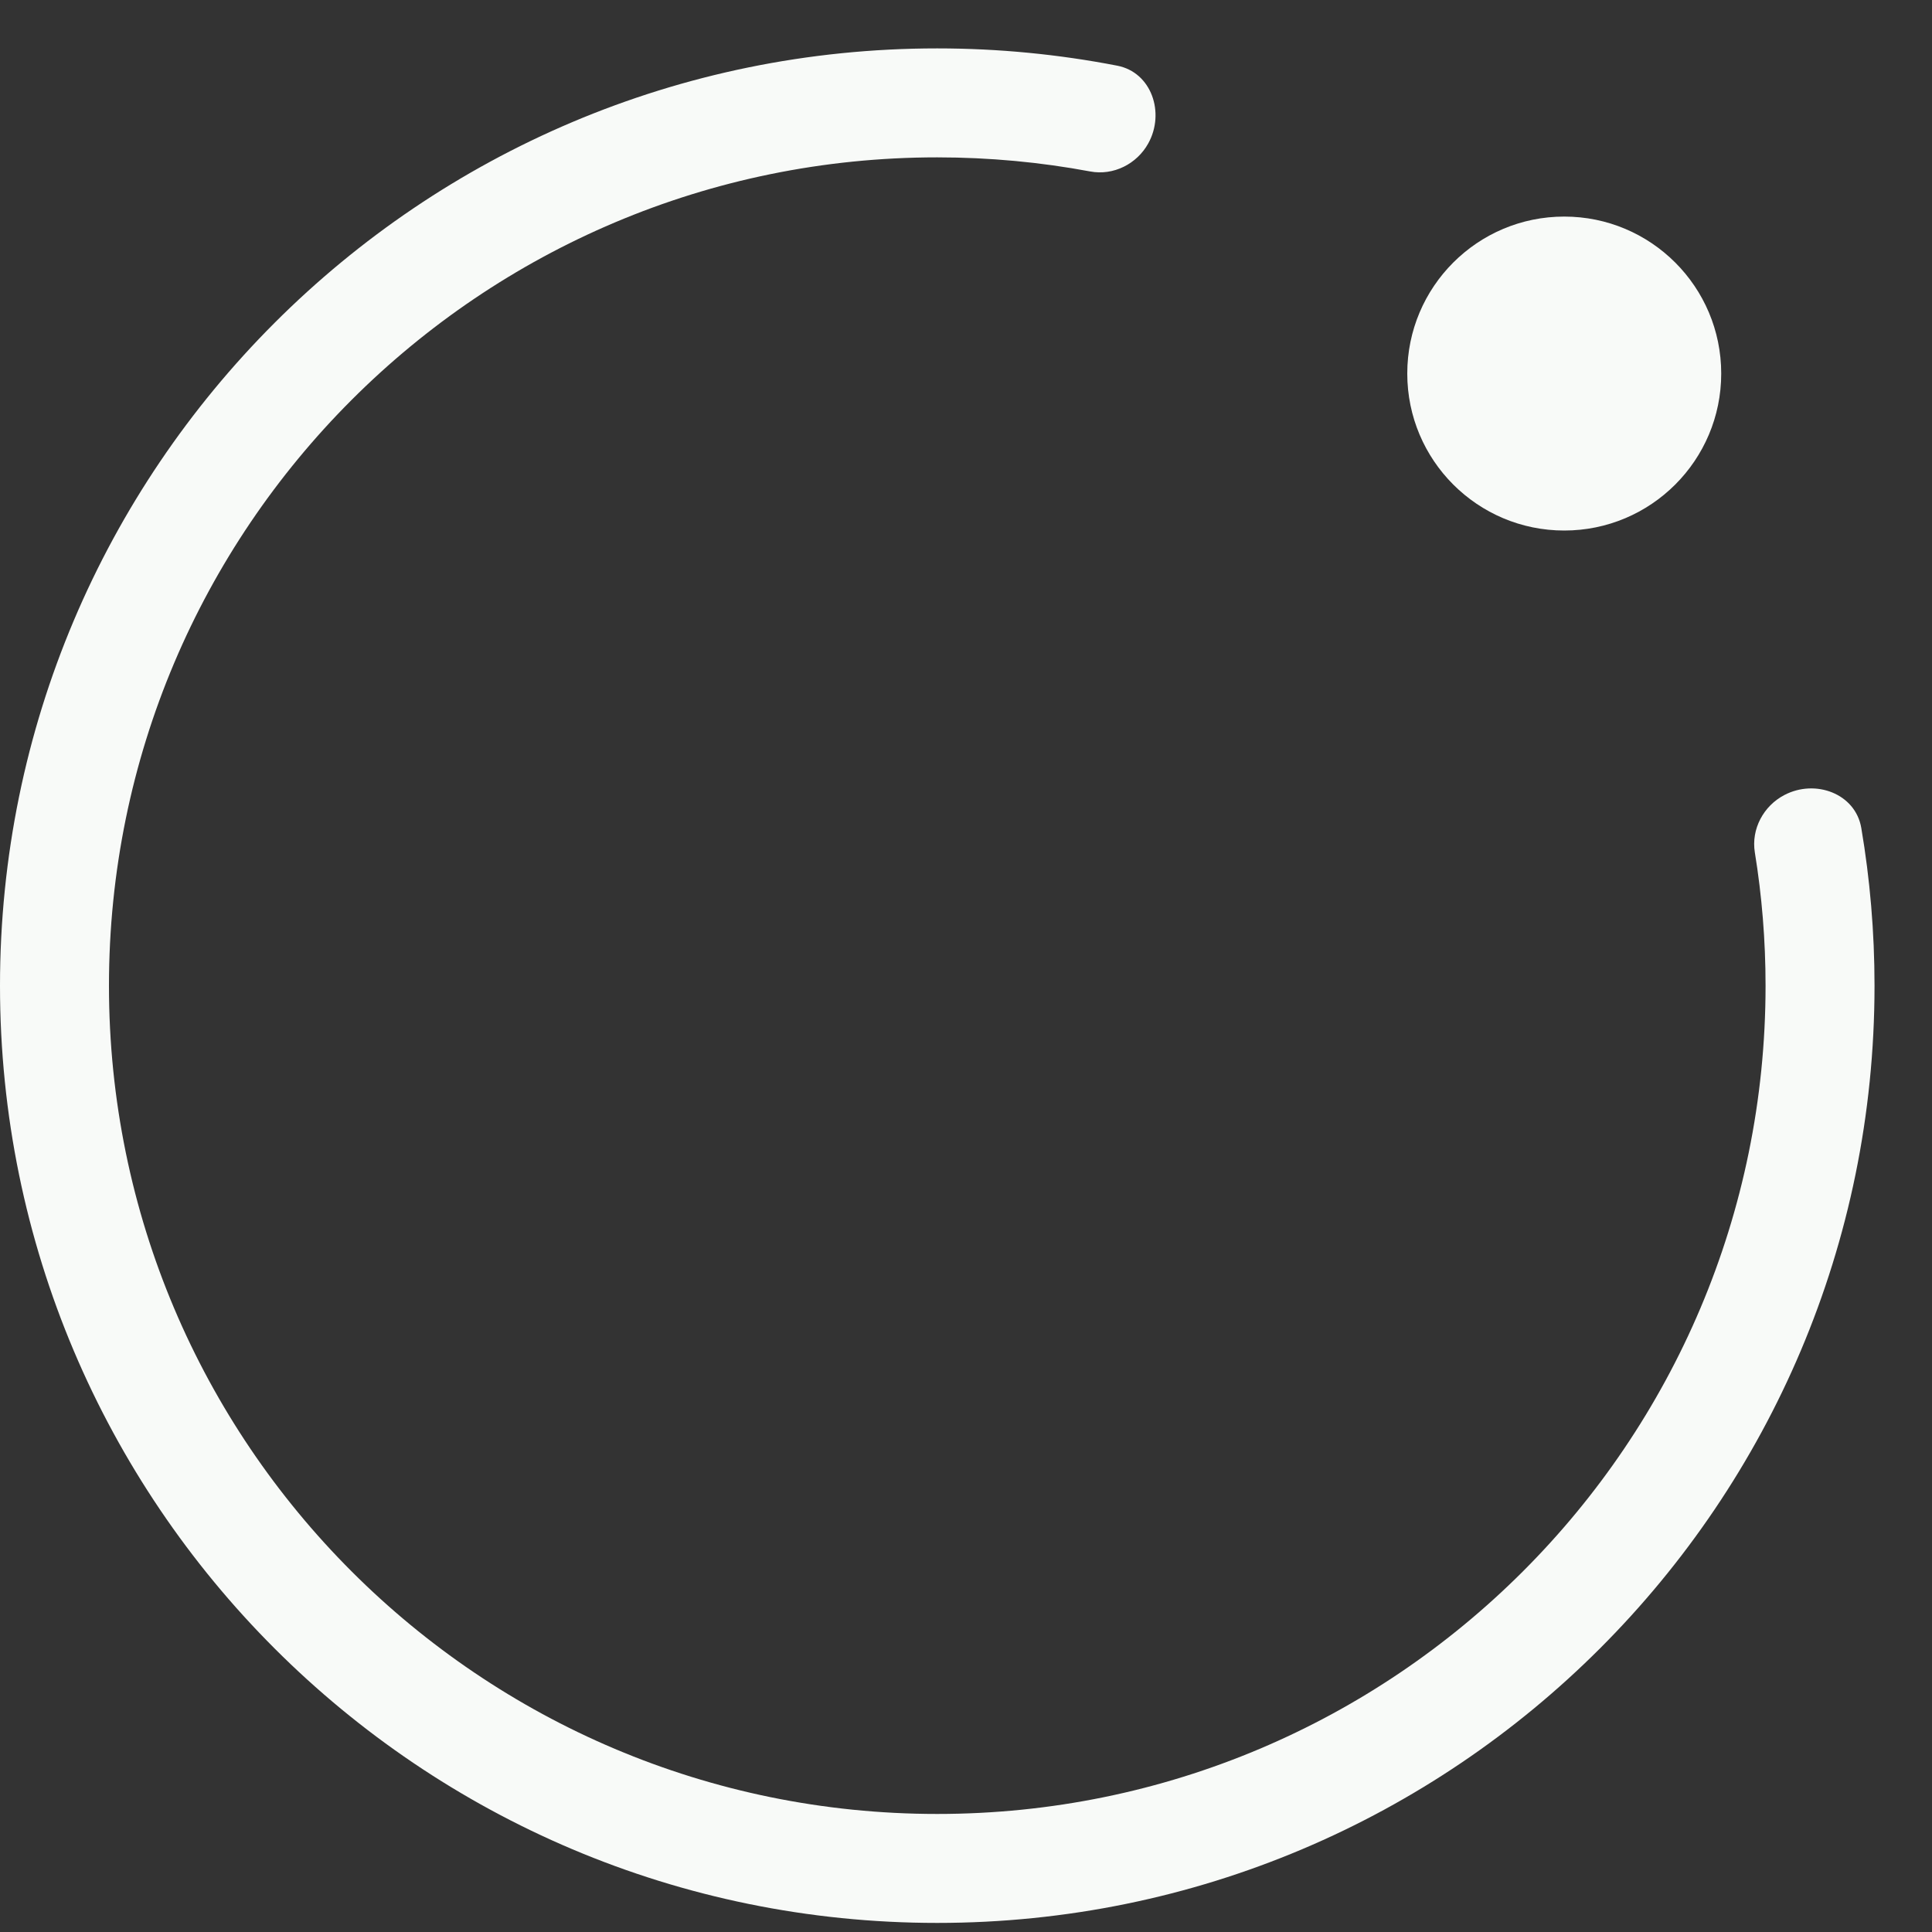 <svg width="20" height="20" viewBox="0 0 20 20" fill="none" xmlns="http://www.w3.org/2000/svg">
<rect x="0" y="0" width="20" height="20" fill="#333333" stroke="none"/>
<path d="M11.887 1.484C12.062 1.168 11.921 0.749 11.566 0.68C10.963 0.563 10.34 0.501 9.702 0.501C4.344 0.501 0 4.845 0 10.204C0 15.562 4.344 19.906 9.702 19.906C15.061 19.906 19.405 15.562 19.405 10.204C19.405 9.647 19.358 9.102 19.268 8.571C19.207 8.214 18.792 8.062 18.472 8.23C18.255 8.343 18.127 8.583 18.166 8.824C18.239 9.273 18.277 9.734 18.277 10.204C18.277 14.939 14.438 18.778 9.702 18.778C4.967 18.778 1.128 14.939 1.128 10.204C1.128 5.468 4.967 1.629 9.702 1.629C10.243 1.629 10.773 1.679 11.286 1.775C11.526 1.82 11.769 1.698 11.887 1.484Z" fill="#F8FAF8"/>
<circle cx="16.193" cy="3.867" r="1.625" fill="#F8FAF8"/>
</svg>
